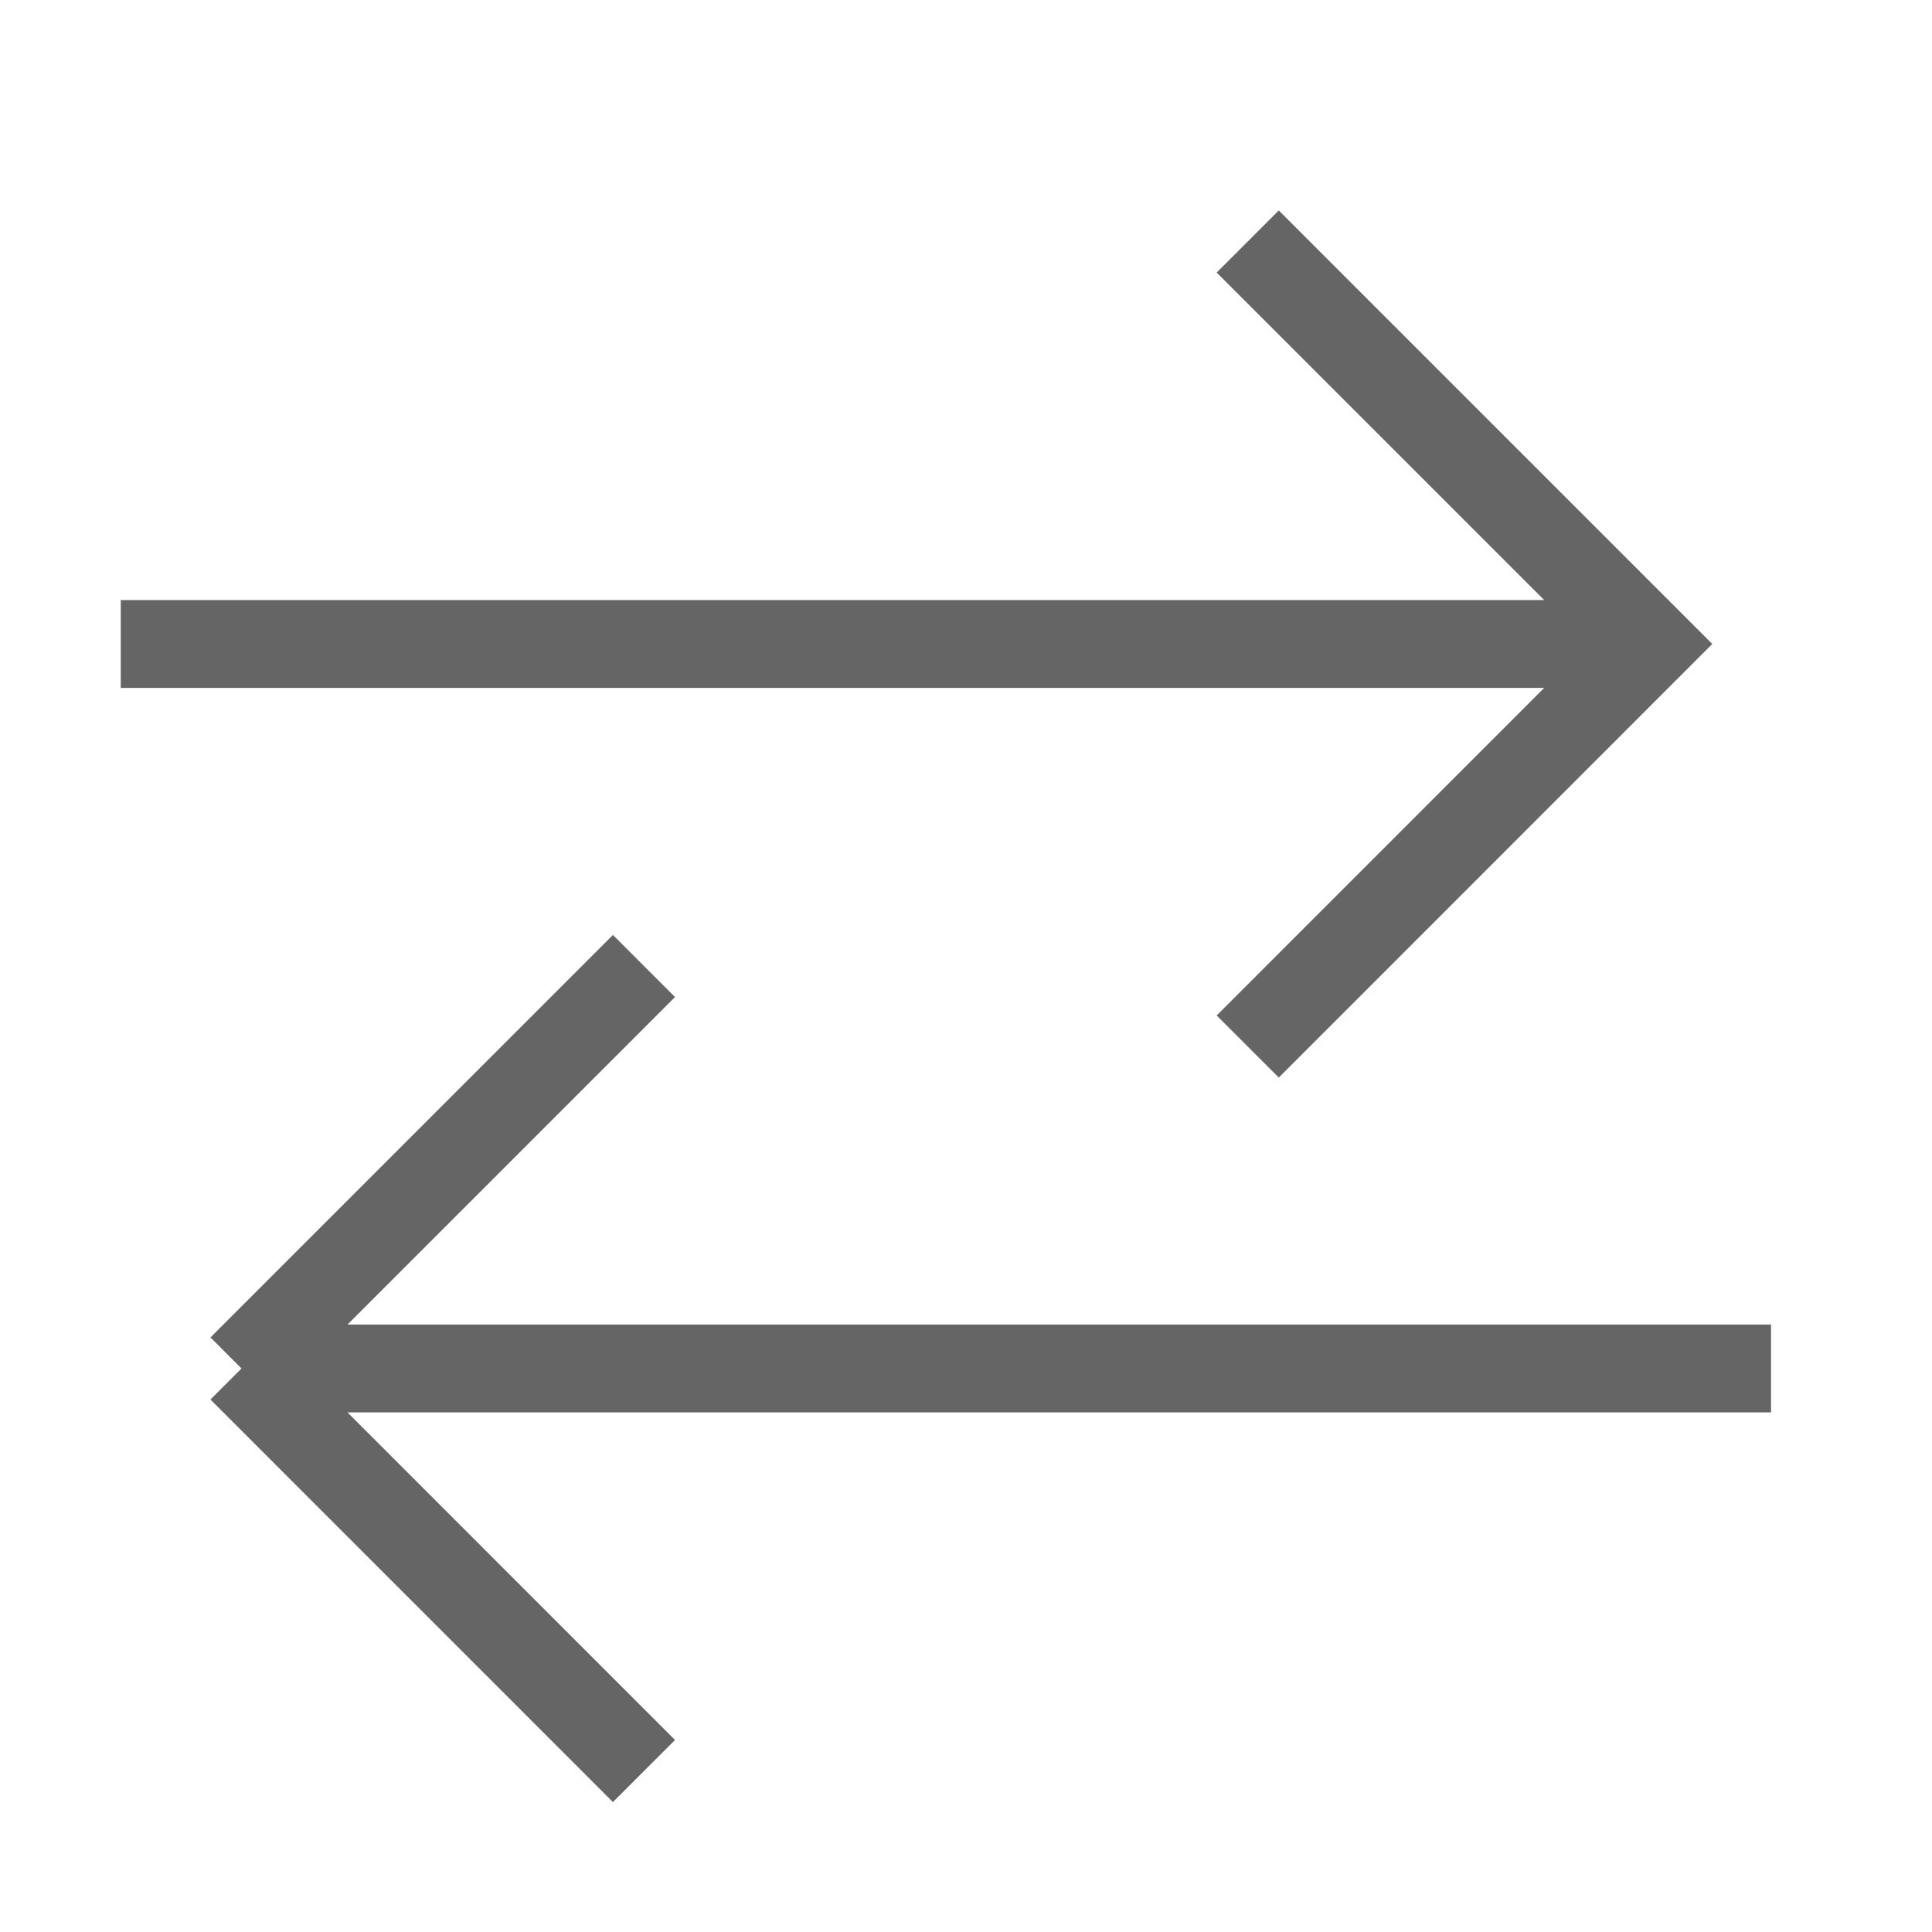 <svg width="22" height="22" viewBox="0 0 22 22" fill="none" xmlns="http://www.w3.org/2000/svg">
<path d="M20.167 15.583H2.75M2.75 15.583L7.333 11M2.75 15.583L7.333 20.167" stroke="#656565"/>
<path d="M1.375 7.333H18.333M14.208 2.75L18.791 7.333L14.208 11.917" stroke="#656565"/>
</svg>
